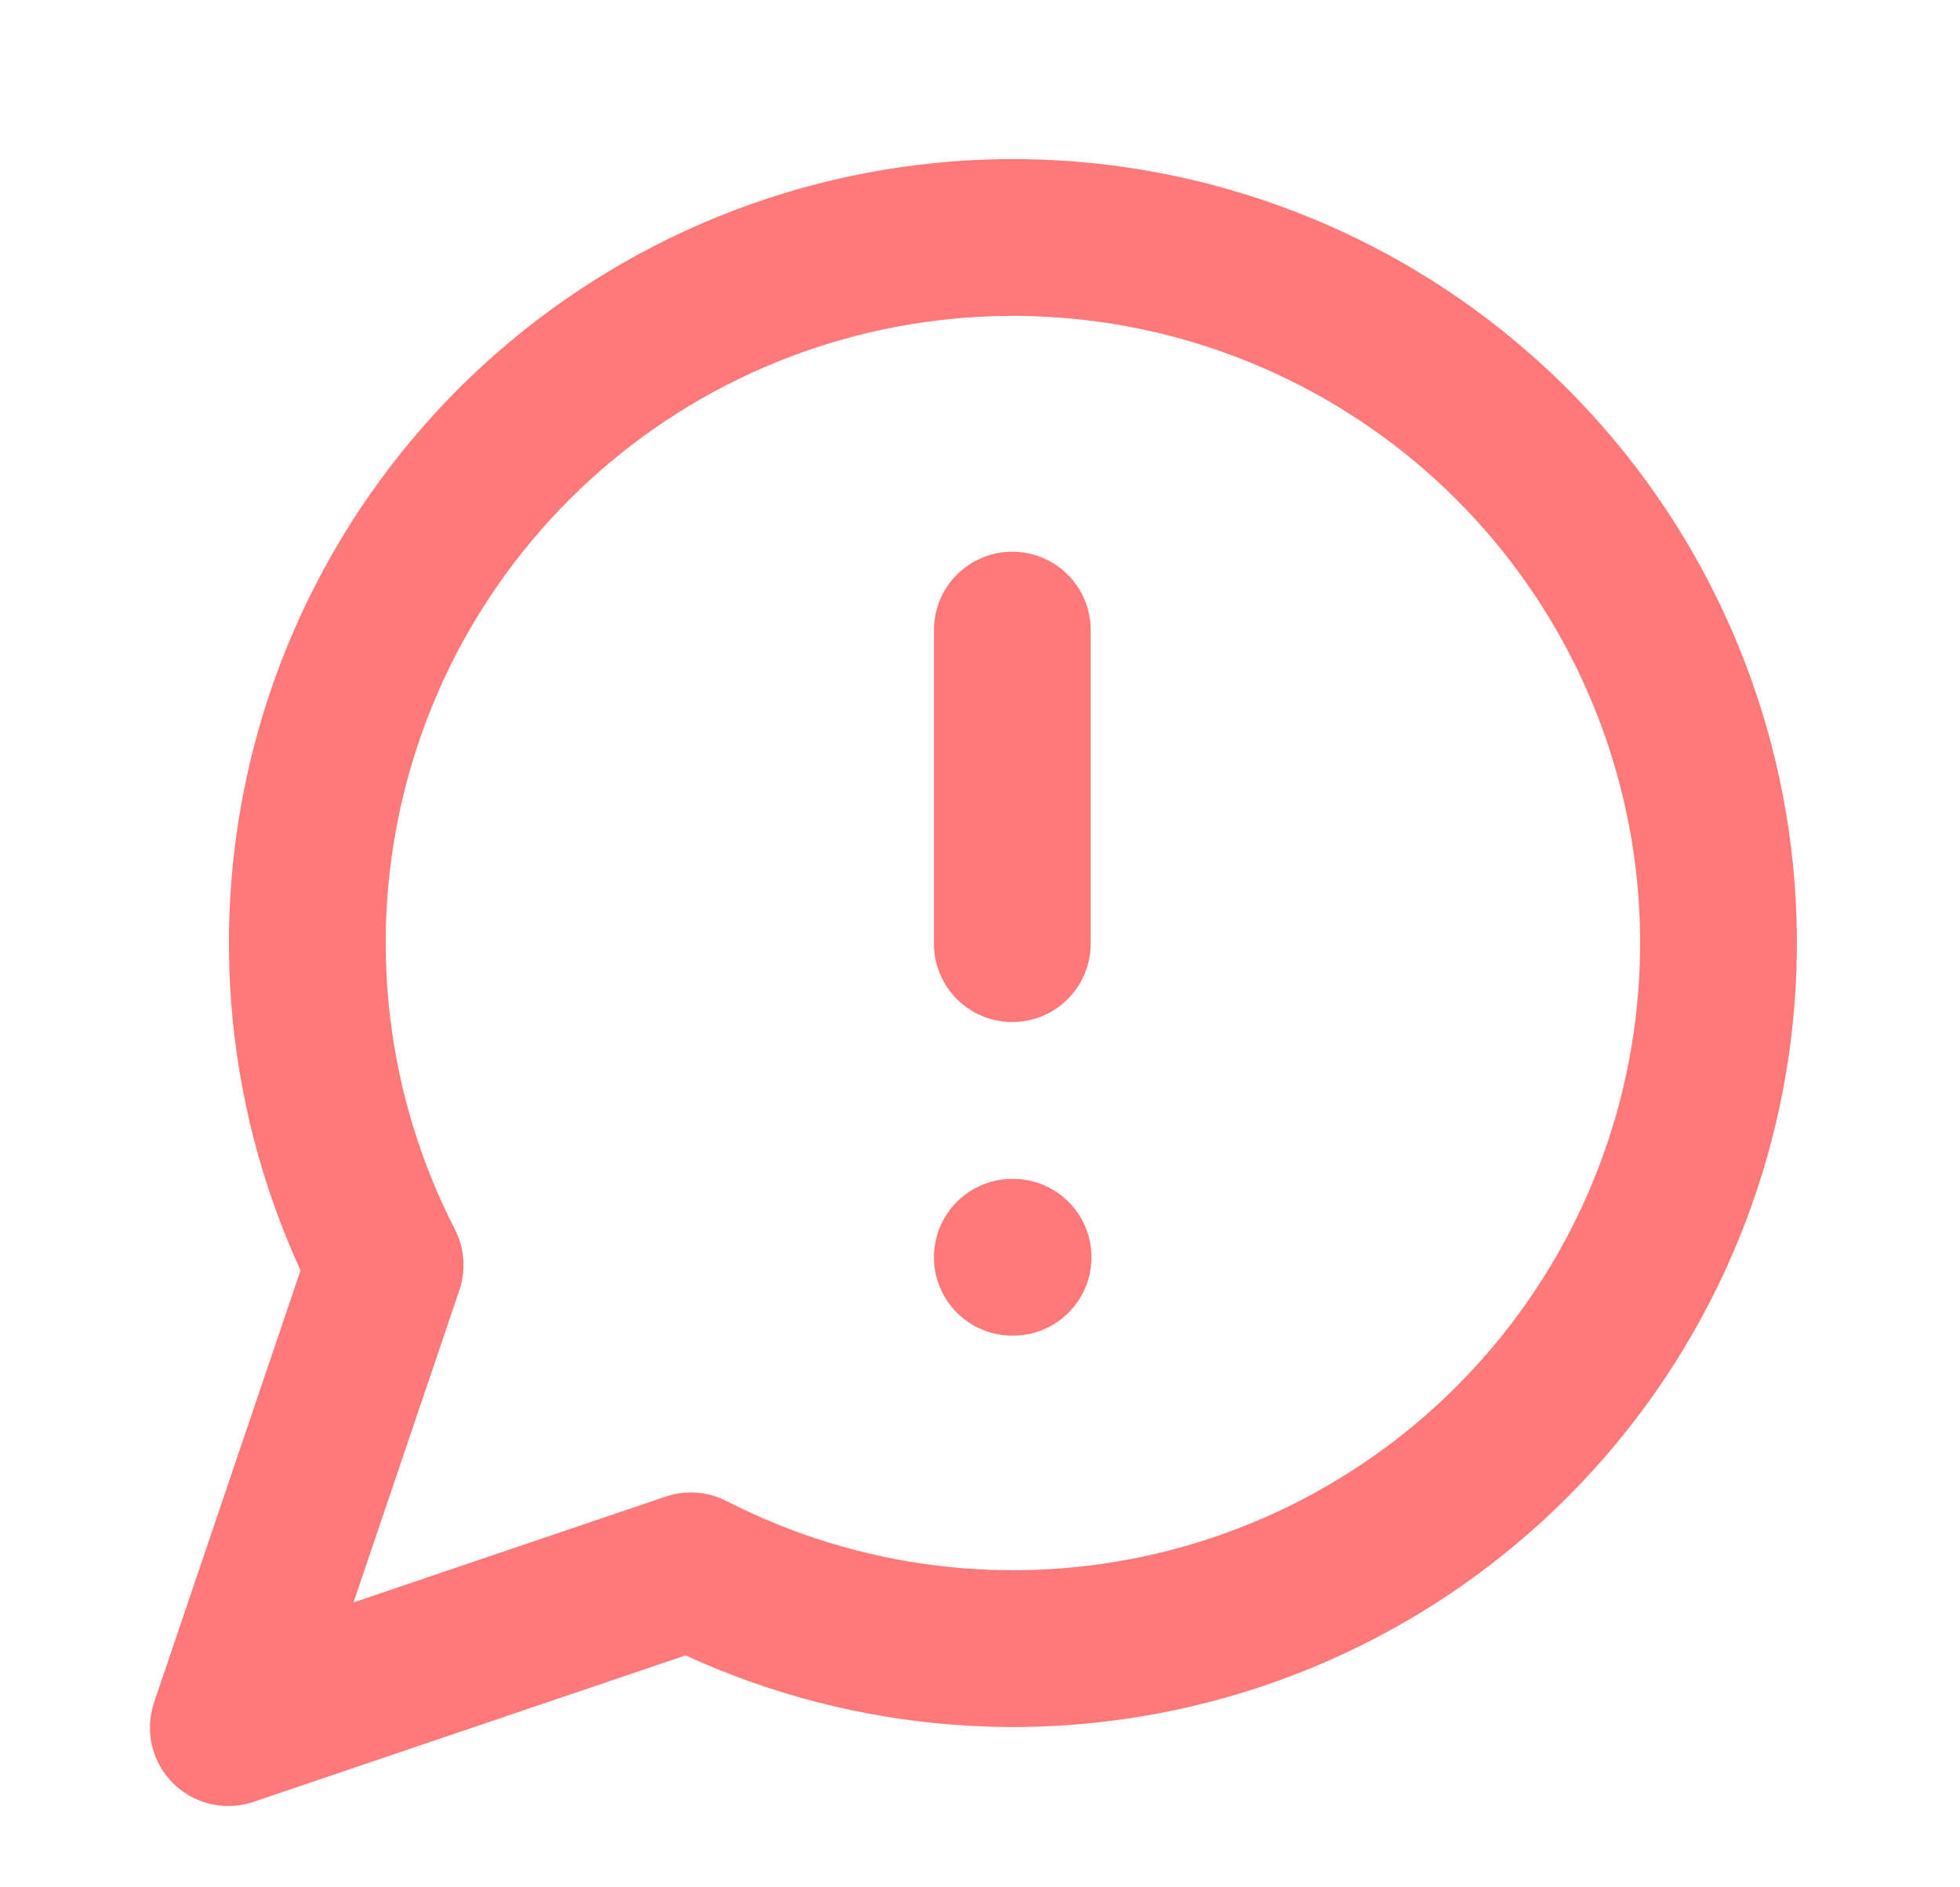 <svg width="27" height="26" viewBox="0 0 27 26" fill="none" xmlns="http://www.w3.org/2000/svg">
<path d="M13.945 8.68V13M13.945 17.32H13.956M9.517 21.64C11.578 22.697 13.949 22.984 16.203 22.448C18.457 21.911 20.445 20.588 21.809 18.715C23.173 16.843 23.824 14.545 23.644 12.236C23.464 9.926 22.465 7.757 20.826 6.118C19.188 4.48 17.019 3.481 14.709 3.301C12.4 3.121 10.102 3.771 8.229 5.136C6.357 6.5 5.033 8.488 4.497 10.742C3.961 12.996 4.248 15.367 5.305 17.428L3.145 23.8L9.517 21.64Z" stroke="#FF797B" stroke-width="2.16" stroke-linecap="round" stroke-linejoin="round"/>
</svg>
